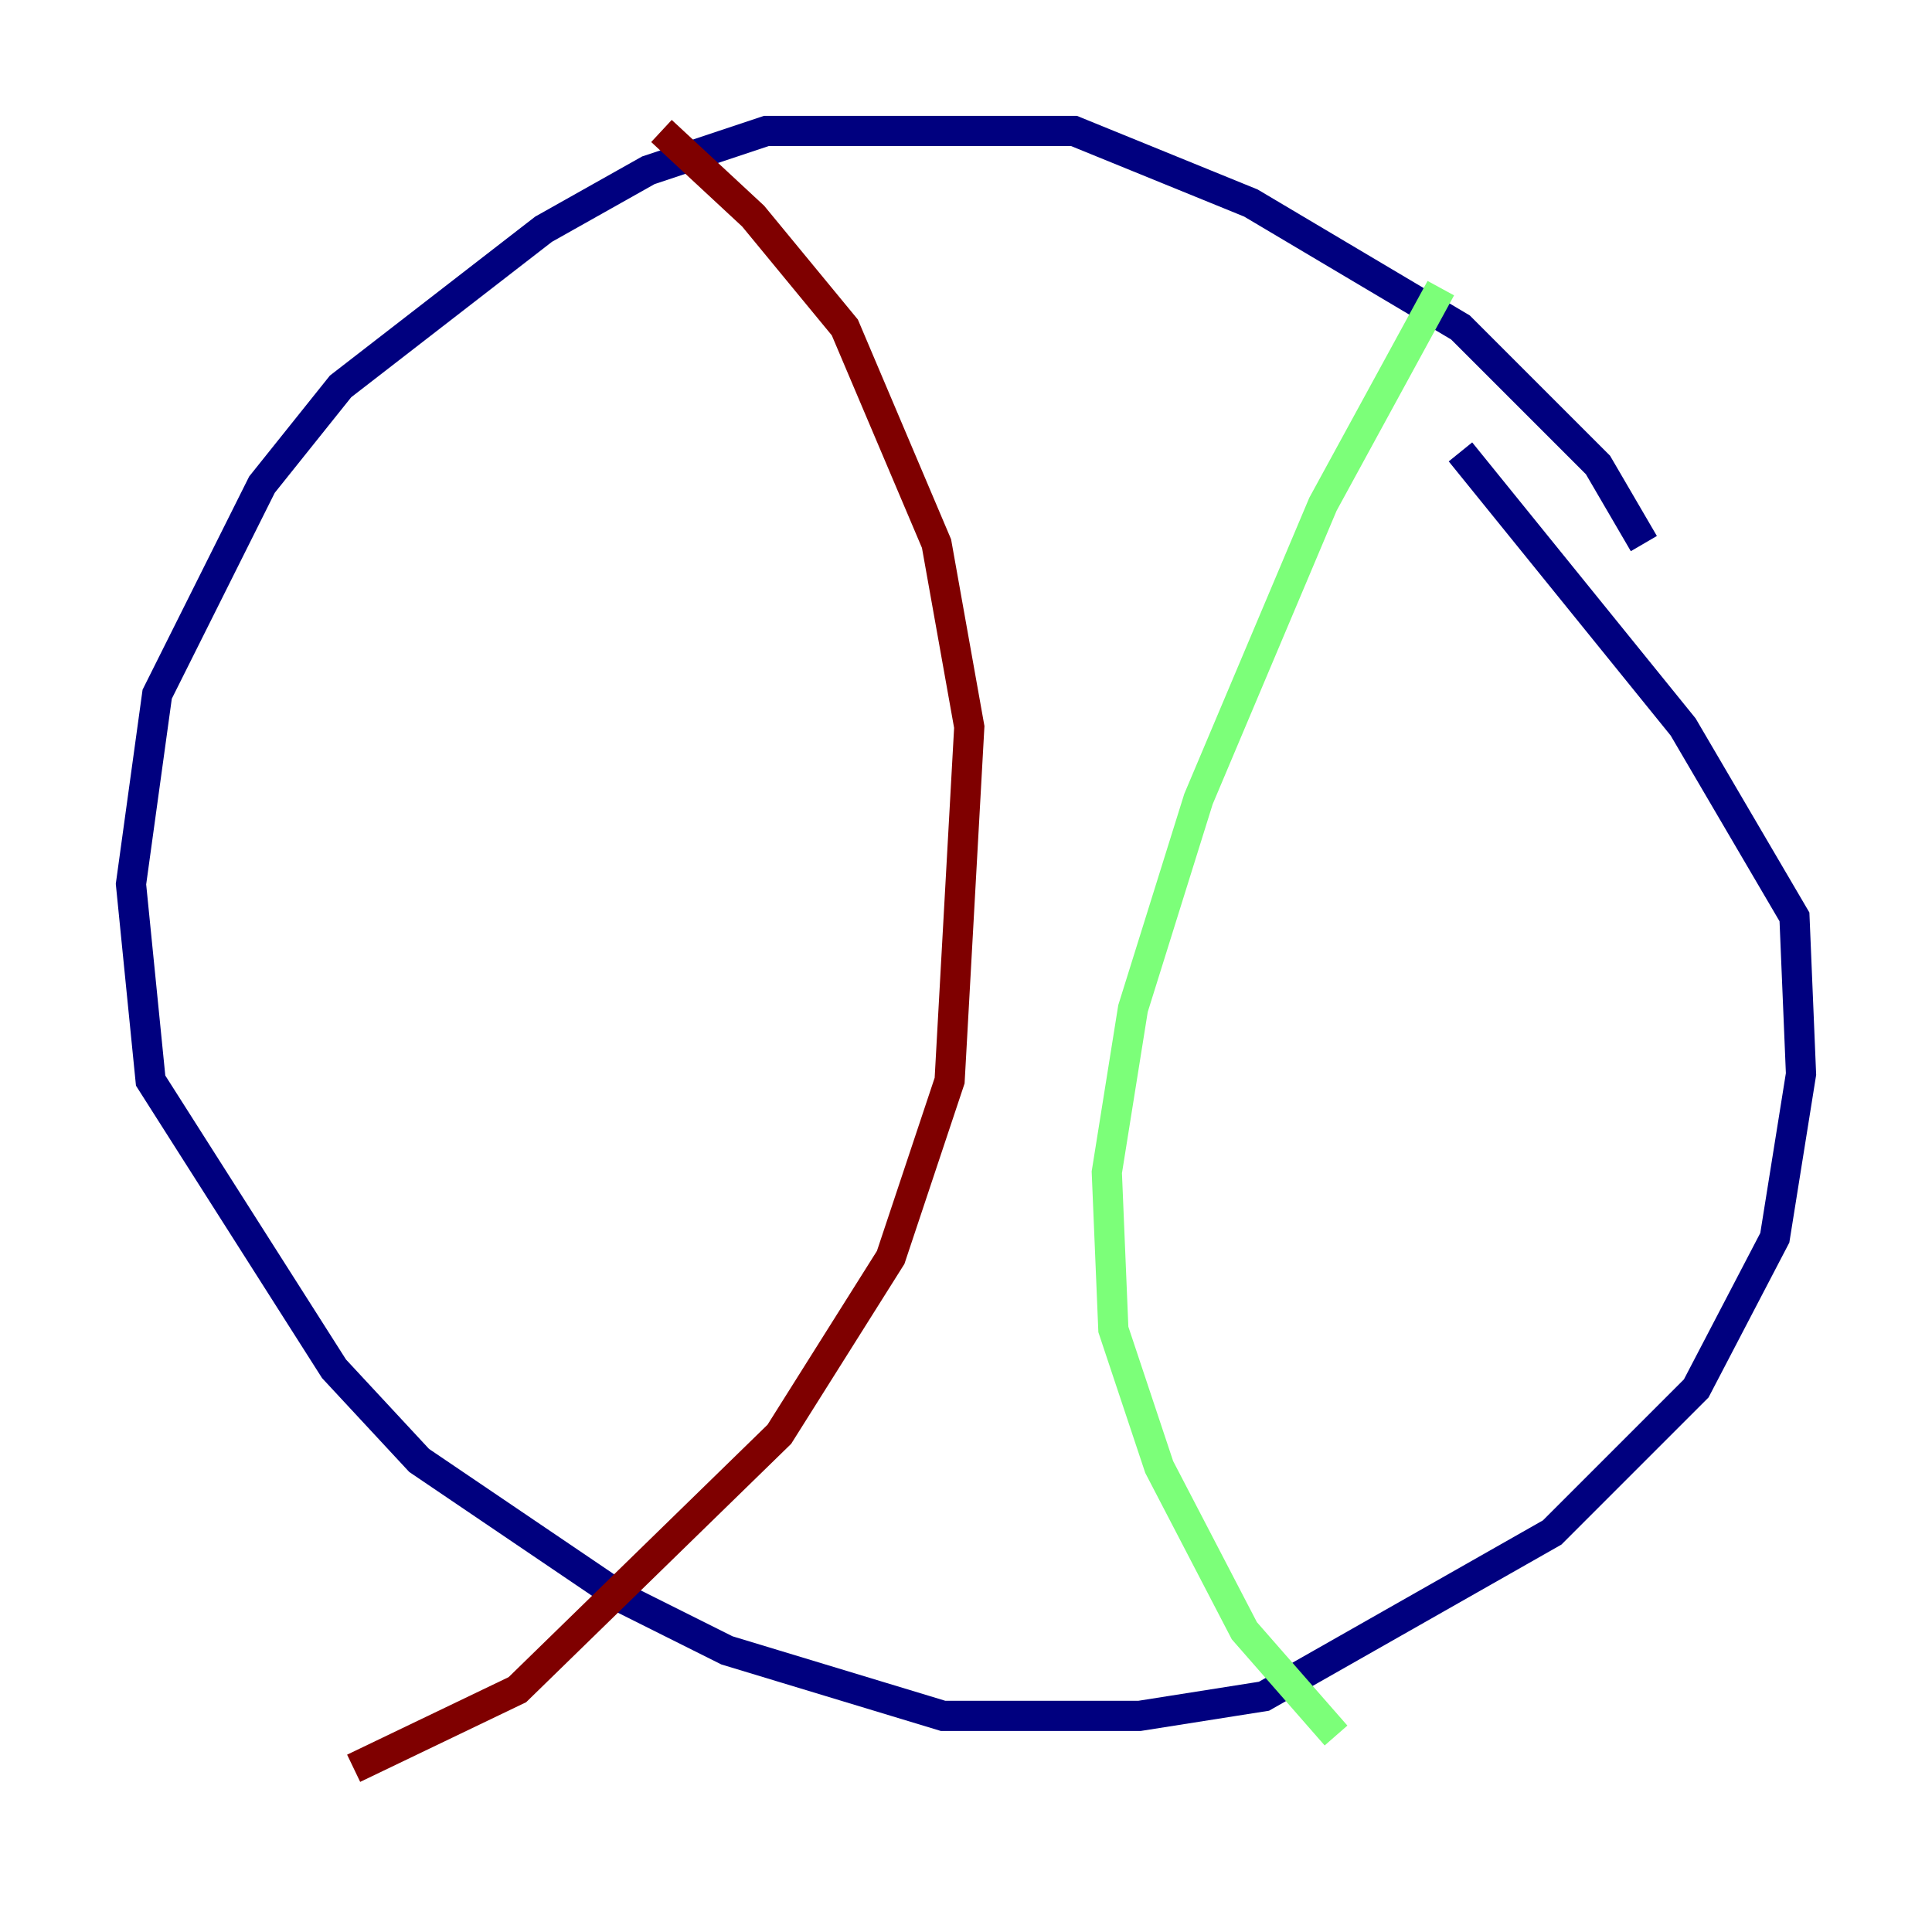 <?xml version="1.0" encoding="utf-8" ?>
<svg baseProfile="tiny" height="128" version="1.2" viewBox="0,0,128,128" width="128" xmlns="http://www.w3.org/2000/svg" xmlns:ev="http://www.w3.org/2001/xml-events" xmlns:xlink="http://www.w3.org/1999/xlink"><defs /><polyline fill="none" points="108.909,36.014 105.871,30.807 96.759,21.695 82.875,13.451 71.159,8.678 50.766,8.678 42.956,11.281 36.014,15.186 22.563,25.6 17.356,32.108 10.414,45.993 8.678,58.576 9.98,71.593 22.129,90.685 27.77,96.759 41.22,105.871 48.163,109.342 62.481,113.681 75.498,113.681 83.742,112.38 102.834,101.532 112.38,91.986 117.586,82.007 119.322,71.159 118.888,60.746 111.512,48.163 96.759,29.939" stroke="#00007f" stroke-width="2" /><polyline fill="none" points="95.458,19.091 87.647,33.41 79.403,52.936 75.064,66.82 73.329,77.668 73.763,88.081 76.8,97.193 82.441,108.041 88.515,114.983" stroke="#7cff79" stroke-width="2" /><polyline fill="none" points="43.824,8.678 49.898,14.319 55.973,21.695 62.047,36.014 64.217,48.163 62.915,71.593 59.01,83.308 51.634,95.024 34.278,111.946 23.43,117.153" stroke="#7f0000" stroke-width="2" /></svg>